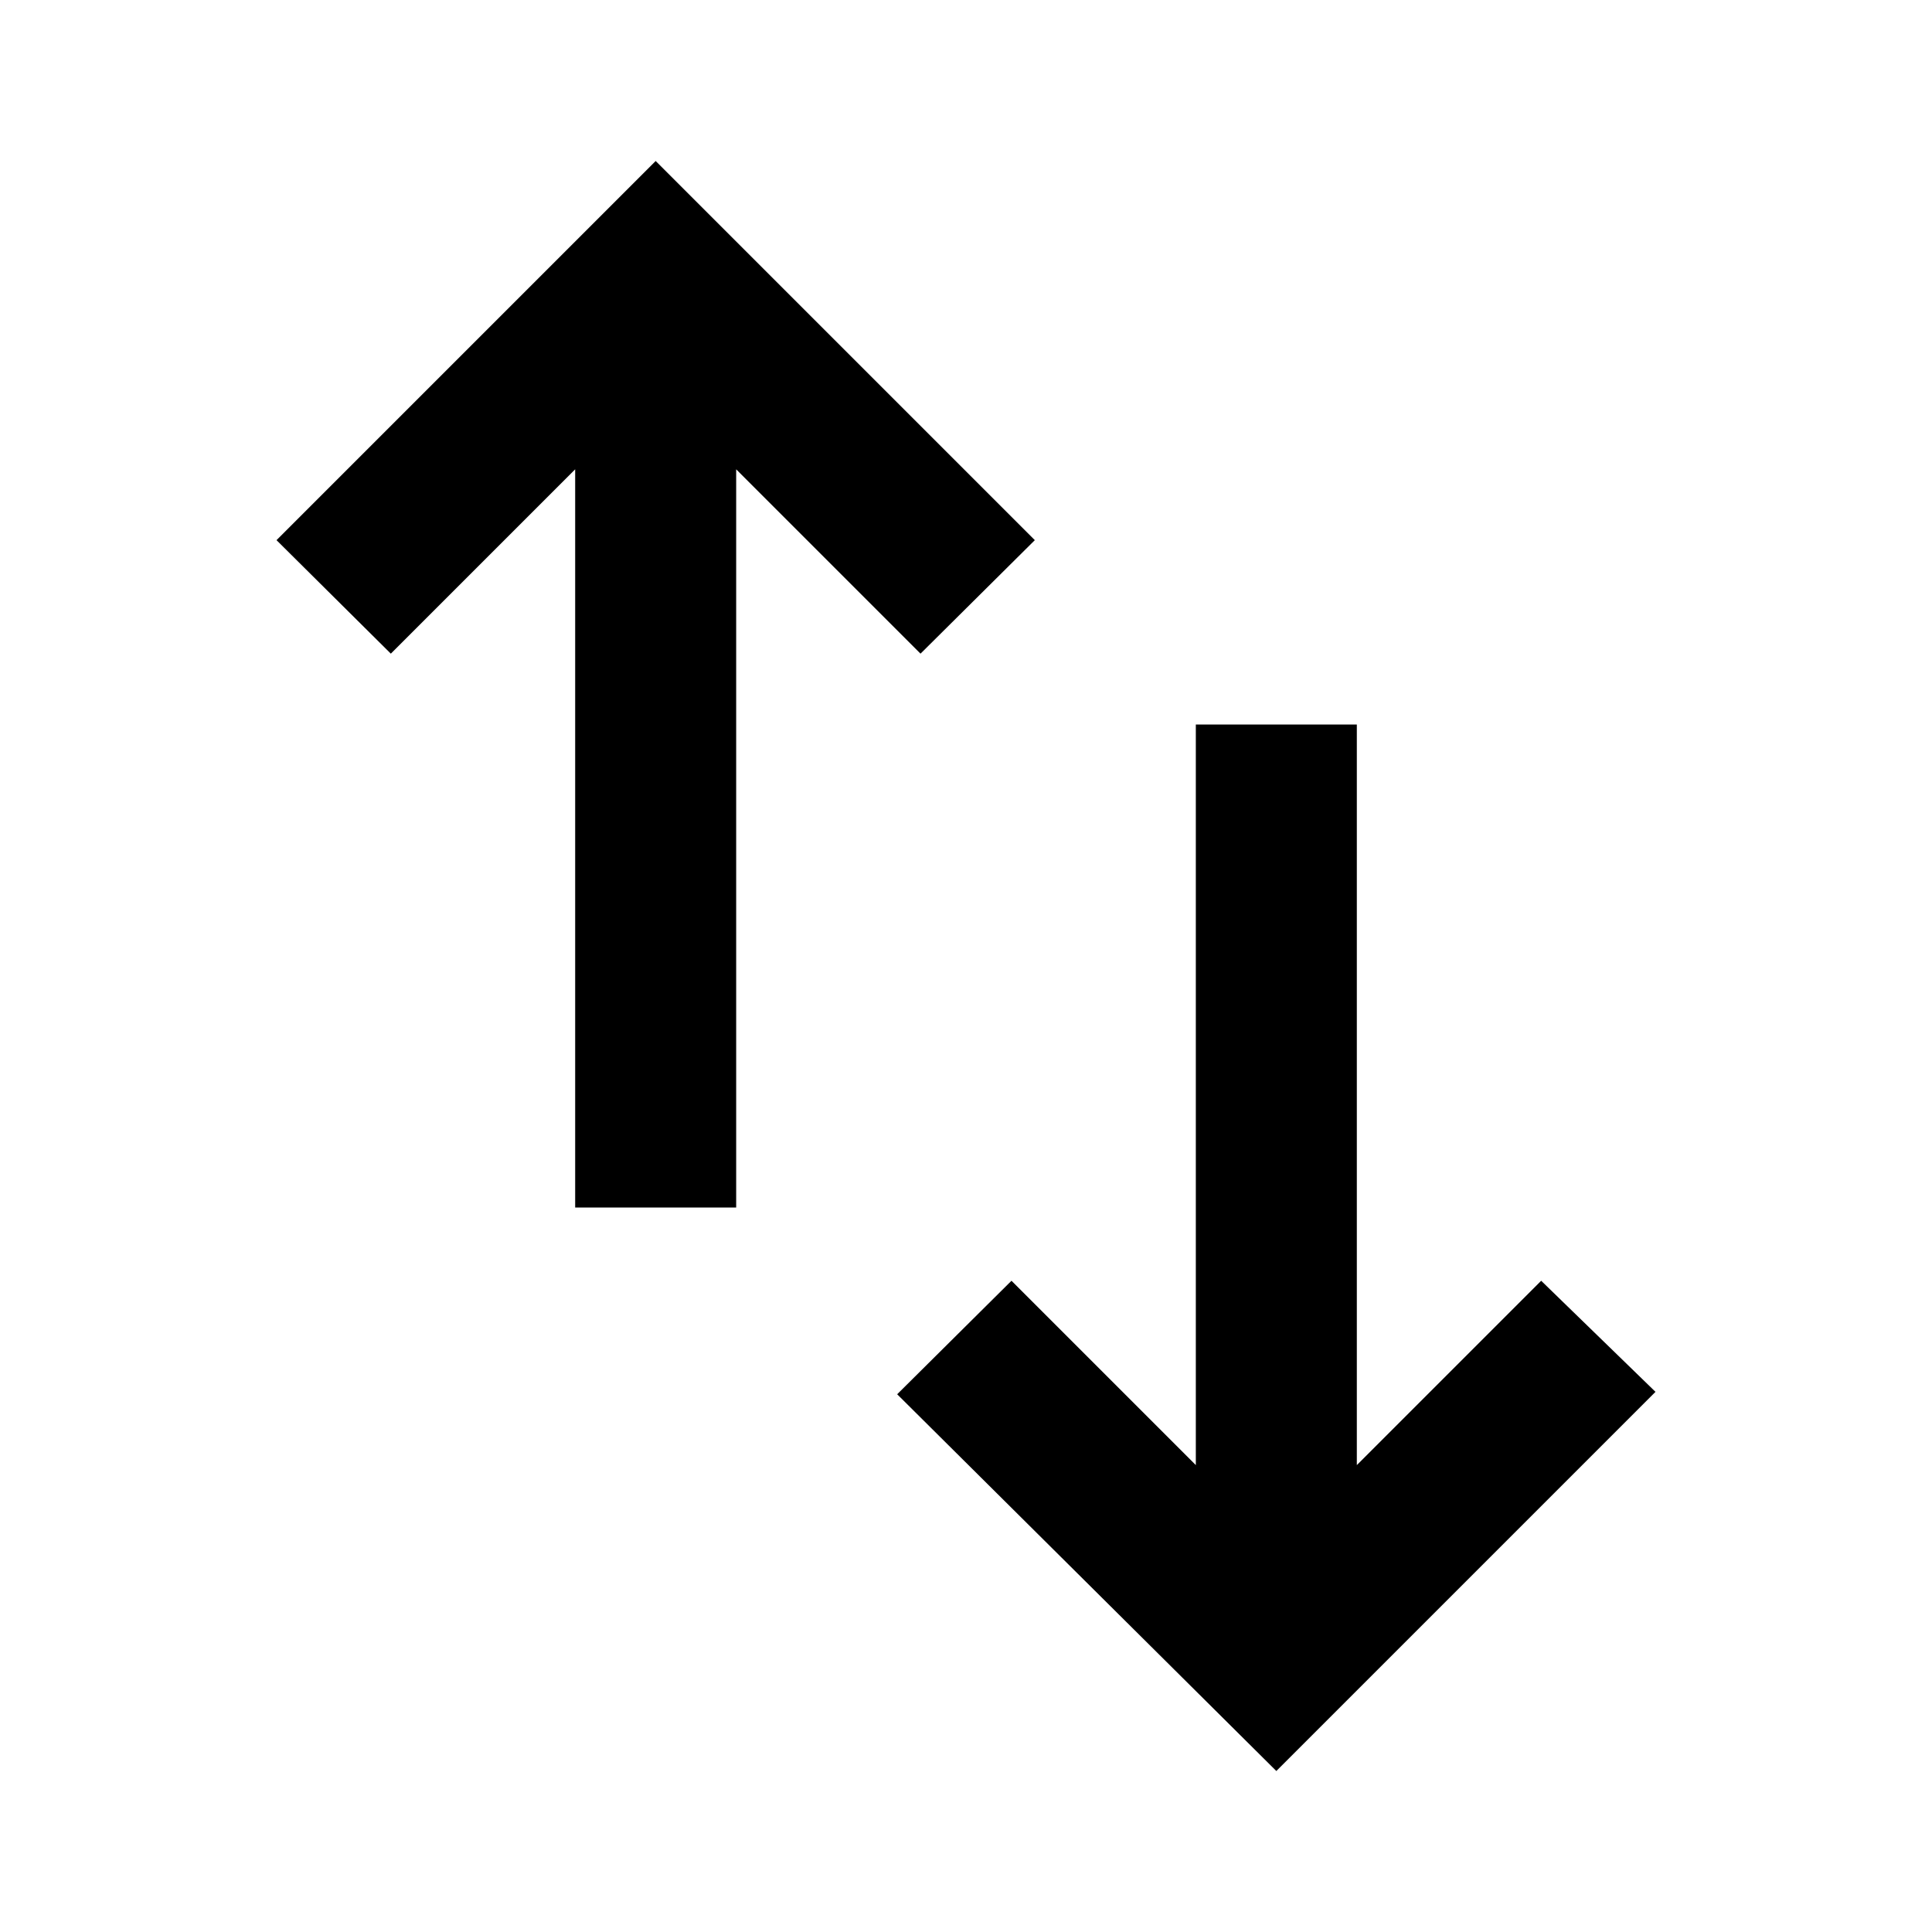 <svg width="24" height="24" viewBox="0 0 24 24" xmlns="http://www.w3.org/2000/svg"><path d="M16.855,9 L16.855,18.2 L19.145,15.91 L20.565,17.29 L15.855,22 L11.145,17.32 L12.565,15.91 L14.855,18.2 L14.855,9 L16.855,9 Z M8.145,2 L12.855,6.71 L11.435,8.12 L9.145,5.83 L9.145,15 L7.145,15 L7.145,5.83 L4.855,8.12 L3.435,6.71 L8.145,2 Z"/></svg>